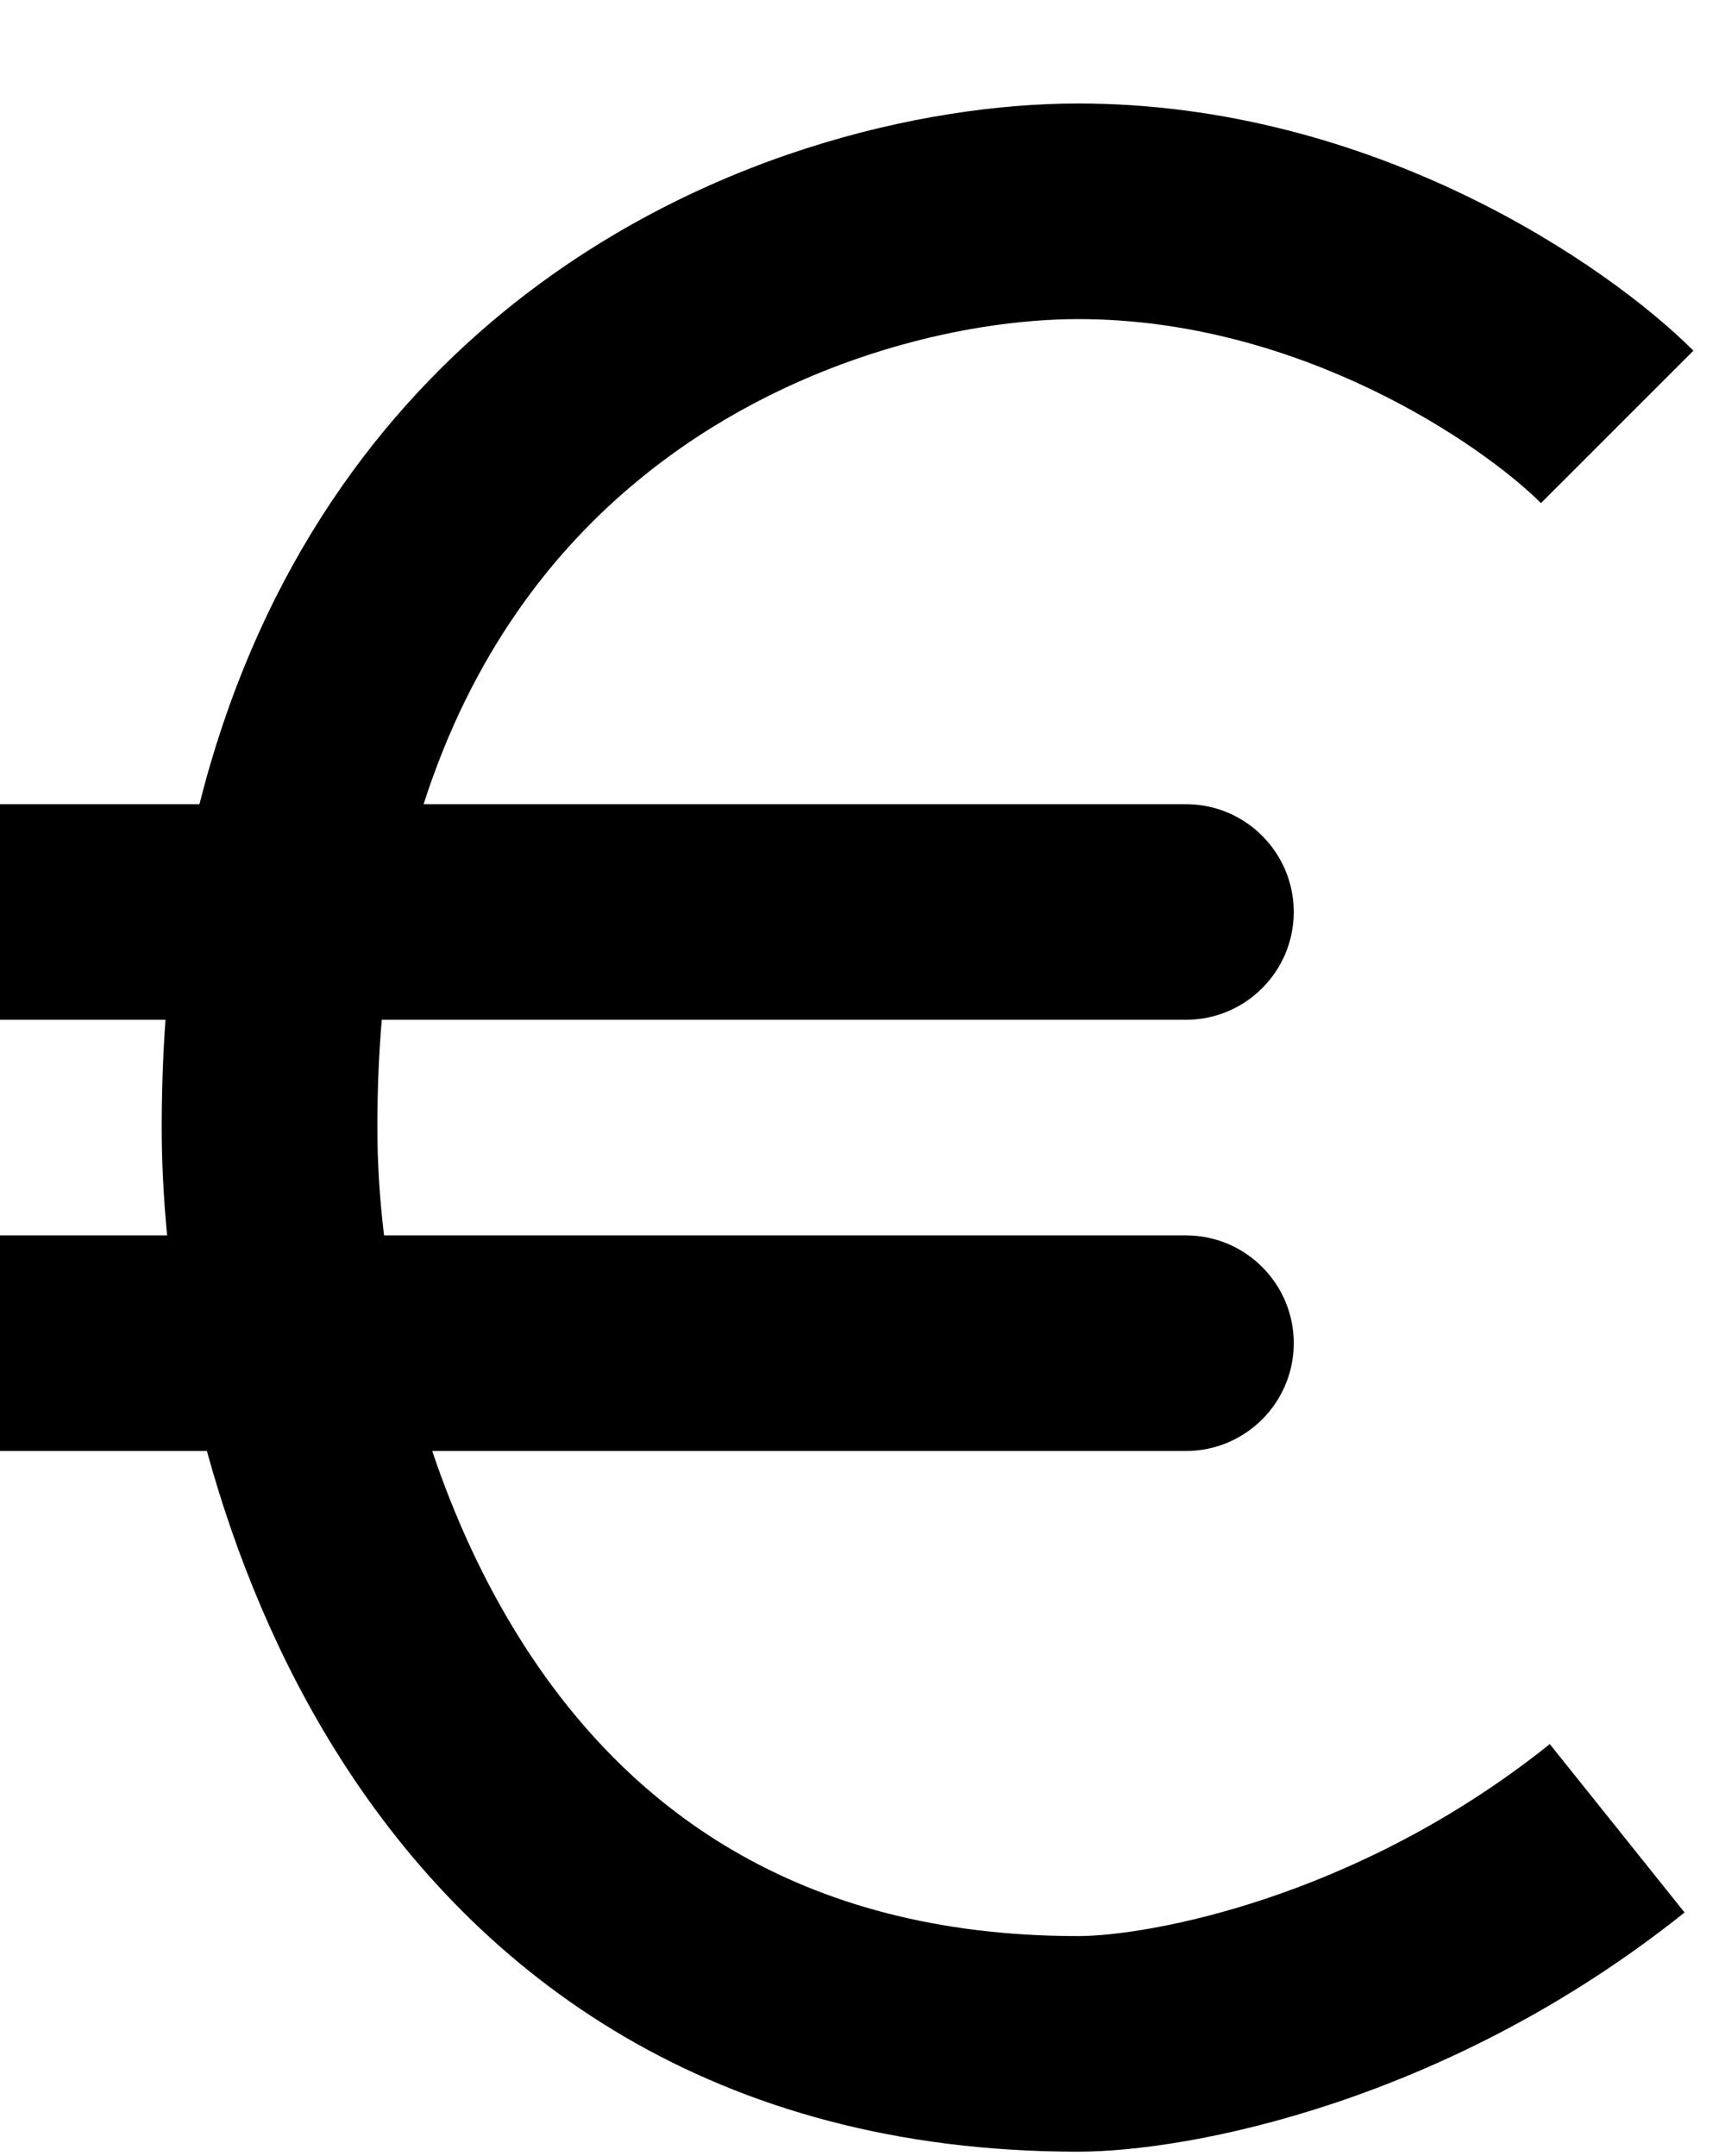 <svg viewBox="0 0 16 20" xmlns="http://www.w3.org/2000/svg"><path d="M10 0.96C8.562 0.96 6.452 1.44 4.68 2.885C3.416 3.917 2.368 5.406 1.85 7.46H0V9.46H1.535C1.512 9.782 1.5 10.116 1.5 10.46C1.5 10.766 1.516 11.102 1.55 11.46H0V13.46H1.919C2.18 14.411 2.577 15.398 3.156 16.309C4.442 18.333 6.618 19.96 10 19.96C11.04 19.96 13.432 19.495 15.625 17.741L14.375 16.179C12.568 17.625 10.627 17.96 10 17.96C7.382 17.96 5.808 16.753 4.844 15.236C4.487 14.674 4.213 14.067 4.009 13.46H11C11.552 13.46 12 13.012 12 12.46C12 11.908 11.552 11.46 11 11.46H3.562C3.519 11.1 3.5 10.762 3.5 10.46C3.5 10.111 3.514 9.778 3.541 9.46H11C11.552 9.46 12 9.012 12 8.46C12 7.908 11.552 7.46 11 7.46H3.929C4.376 6.068 5.125 5.103 5.945 4.435C7.298 3.33 8.938 2.96 10 2.96C12.06 2.96 13.753 4.128 14.293 4.667L15.707 3.253C14.913 2.459 12.74 0.96 10 0.96Z"/></svg>